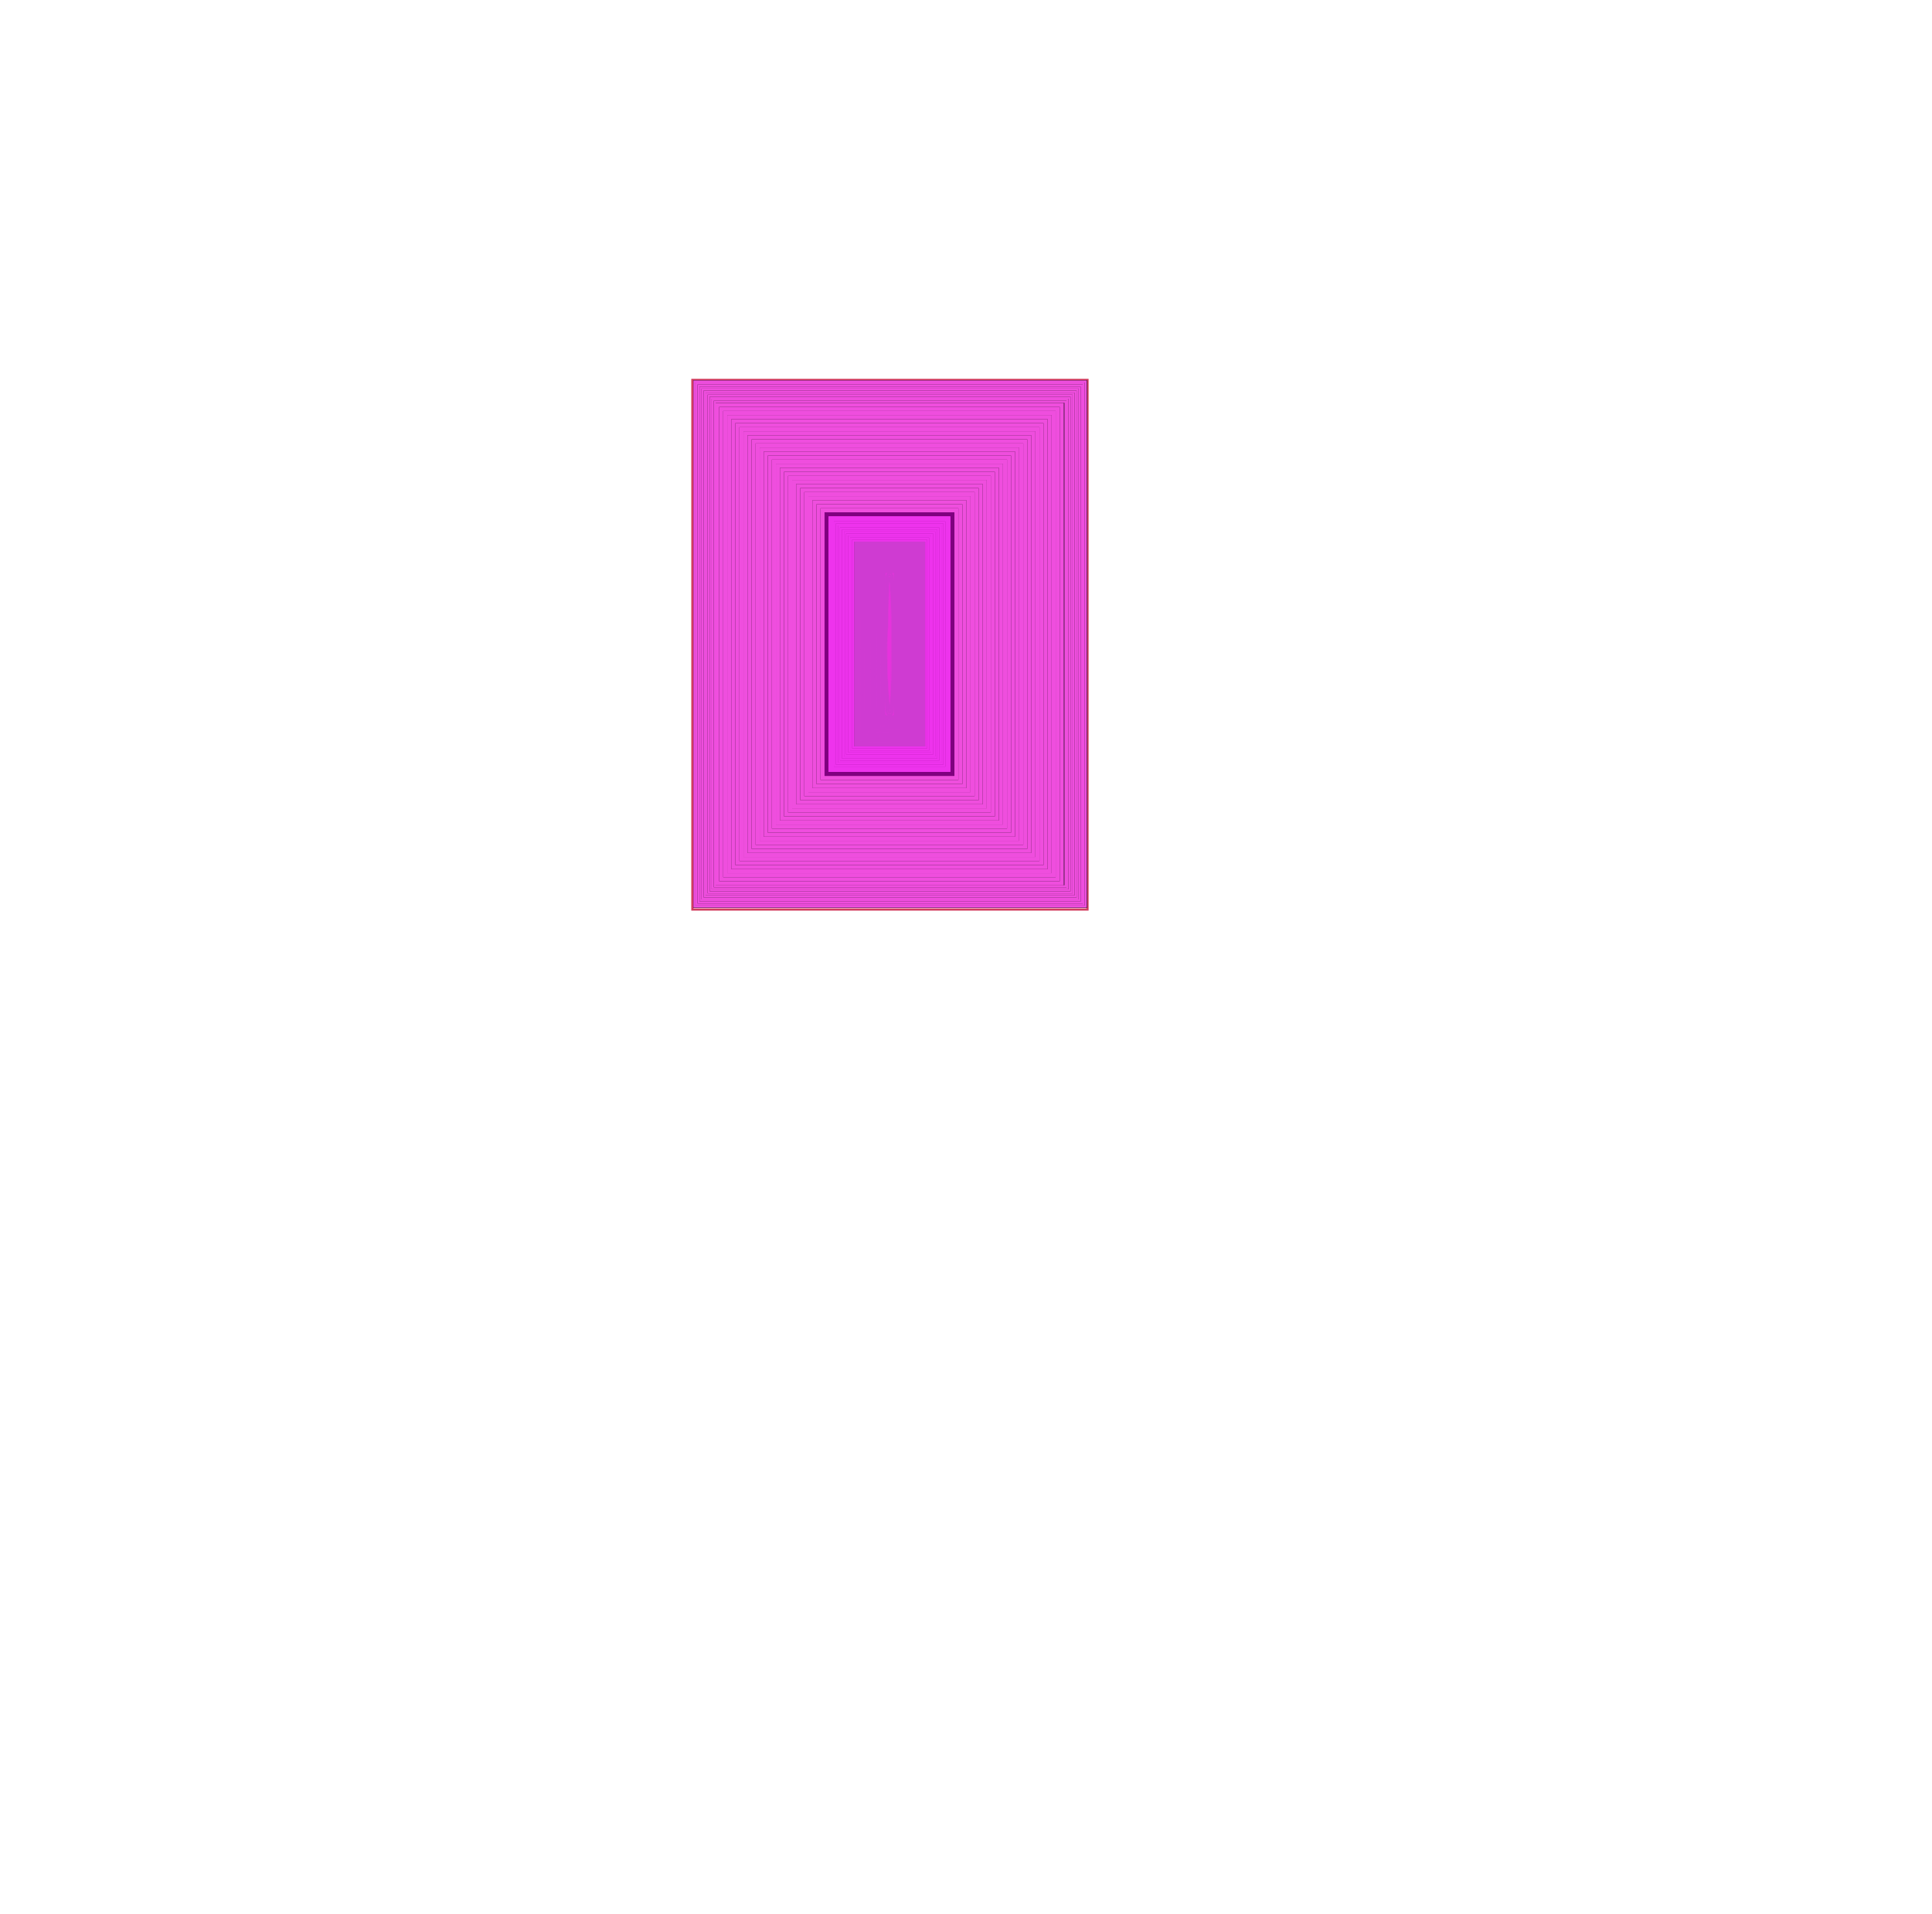 <?xml version="1.0" encoding="UTF-8" standalone="no"?>
<!-- Created with Inkscape (http://www.inkscape.org/) -->

<svg
   xmlns:dc="http://purl.org/dc/elements/1.1/"
   xmlns:cc="http://creativecommons.org/ns#"
   xmlns:rdf="http://www.w3.org/1999/02/22-rdf-syntax-ns#"
   xmlns:svg="http://www.w3.org/2000/svg"
   xmlns="http://www.w3.org/2000/svg"
   xmlns:sodipodi="http://sodipodi.sourceforge.net/DTD/sodipodi-0.dtd"
   xmlns:inkscape="http://www.inkscape.org/namespaces/inkscape"
   id="svg18115"
   version="1.1"
   inkscape:version="0.91 r13725"
   width="900"
   height="891.562"
   viewBox="0 0 900 891.562"
   sodipodi:docname="livingroom.svg">
  
  <g
     inkscape:groupmode="layer"
     id="layer8"
     inkscape:label="pavimento"
     style="display:inline">
    <rect
       style="opacity:1;fill:none;fill-opacity:1;stroke:#d23b5e;stroke-width:1.035;stroke-linecap:butt;stroke-miterlimit:4;stroke-dasharray:none;stroke-opacity:1"
       id="rect17502"
       width="184.046"
       height="246.72"
       x="322.543"
       y="177.011"
       ry="0" />
    <path
       style="opacity:1;fill:#271022;fill-opacity:1;stroke:#331730;stroke-width:1;stroke-miterlimit:4;stroke-dasharray:none;stroke-opacity:1"
       d="m 323.497,300.045 0,-122.307 91.14,0 91.14,0 0,122.307 0,122.307 -91.14,0 -91.14,0 0,-122.307 z"
       id="path4848"
       inkscape:connector-curvature="0" />
    <path
       style="opacity:1;fill:#271022;fill-opacity:1;stroke:#331730;stroke-width:0.944;stroke-miterlimit:4;stroke-dasharray:none;stroke-opacity:1"
       d="m 323.497,300.045 0,-122.307 91.14,0 91.14,0 0,122.307 0,122.307 -91.14,0 -91.14,0 0,-122.307 z"
       id="path4850"
       inkscape:connector-curvature="0" />
    <path
       style="opacity:1;fill:#271022;fill-opacity:1;stroke:#331730;stroke-width:0.944;stroke-miterlimit:4;stroke-dasharray:none;stroke-opacity:1"
       d="m 323.497,300.045 0,-122.307 91.14,0 91.14,0 0,122.307 0,122.307 -91.14,0 -91.14,0 0,-122.307 z"
       id="path4852"
       inkscape:connector-curvature="0" />
    <path
       style="opacity:1;fill:#271022;fill-opacity:1;stroke:#331730;stroke-width:0.944;stroke-miterlimit:4;stroke-dasharray:none;stroke-opacity:1"
       d="m 323.497,300.045 0,-122.307 91.14,0 91.14,0 0,122.307 0,122.307 -91.14,0 -91.14,0 0,-122.307 z"
       id="path4854"
       inkscape:connector-curvature="0" />
    <path
       style="opacity:1;fill:#271022;fill-opacity:1;stroke:#331730;stroke-width:0.944;stroke-miterlimit:4;stroke-dasharray:none;stroke-opacity:1"
       d="m 323.497,300.045 0,-122.307 91.14,0 91.14,0 0,122.307 0,122.307 -91.14,0 -91.14,0 0,-122.307 z"
       id="path4856"
       inkscape:connector-curvature="0" />
    <path
       style="opacity:1;fill:#271022;fill-opacity:1;stroke:#331730;stroke-width:0.944;stroke-miterlimit:4;stroke-dasharray:none;stroke-opacity:1"
       d="m 323.497,300.045 0,-122.307 91.14,0 91.14,0 0,122.307 0,122.307 -91.14,0 -91.14,0 0,-122.307 z"
       id="path4858"
       inkscape:connector-curvature="0" />
    <path
       style="opacity:1;fill:#271022;fill-opacity:1;stroke:#331730;stroke-width:0.944;stroke-miterlimit:4;stroke-dasharray:none;stroke-opacity:1"
       d="m 323.497,300.045 0,-122.307 91.14,0 91.14,0 0,122.307 0,122.307 -91.14,0 -91.14,0 0,-122.307 z"
       id="path4860"
       inkscape:connector-curvature="0" />
    <path
       style="opacity:1;fill:#271022;fill-opacity:1;stroke:#331730;stroke-width:0.944;stroke-miterlimit:4;stroke-dasharray:none;stroke-opacity:1"
       d="m 323.497,300.045 0,-122.307 91.14,0 91.14,0 0,122.307 0,122.307 -91.14,0 -91.14,0 0,-122.307 z"
       id="path4862"
       inkscape:connector-curvature="0" />
    <path
       style="opacity:1;fill:#271022;fill-opacity:1;stroke:#331730;stroke-width:0.944;stroke-miterlimit:4;stroke-dasharray:none;stroke-opacity:1"
       d="m 323.497,300.045 0,-122.307 91.14,0 91.14,0 0,122.307 0,122.307 -91.14,0 -91.14,0 0,-122.307 z"
       id="path4864"
       inkscape:connector-curvature="0" />
    <path
       style="opacity:1;fill:#271022;fill-opacity:1;stroke:#331730;stroke-width:0.944;stroke-miterlimit:4;stroke-dasharray:none;stroke-opacity:1"
       d="m 323.497,300.045 0,-122.307 91.14,0 91.14,0 0,122.307 0,122.307 -91.14,0 -91.14,0 0,-122.307 z"
       id="path4866"
       inkscape:connector-curvature="0" />
    <path
       style="opacity:1;fill:#271022;fill-opacity:1;stroke:#331730;stroke-width:0.944;stroke-miterlimit:4;stroke-dasharray:none;stroke-opacity:1"
       d="m 323.497,300.045 0,-122.307 91.14,0 91.14,0 0,122.307 0,122.307 -91.14,0 -91.14,0 0,-122.307 z"
       id="path4868"
       inkscape:connector-curvature="0" />
    <path
       style="opacity:1;fill:#271022;fill-opacity:1;stroke:#331730;stroke-width:0.944;stroke-miterlimit:4;stroke-dasharray:none;stroke-opacity:1"
       d="m 323.497,300.045 0,-122.307 91.14,0 91.14,0 0,122.307 0,122.307 -91.14,0 -91.14,0 0,-122.307 z"
       id="path4870"
       inkscape:connector-curvature="0" />
    <path
       style="opacity:1;fill:#271022;fill-opacity:1;stroke:#331730;stroke-width:0.944;stroke-miterlimit:4;stroke-dasharray:none;stroke-opacity:1"
       d="m 323.497,300.045 0,-122.307 91.14,0 91.14,0 0,122.307 0,122.307 -91.14,0 -91.14,0 0,-122.307 z"
       id="path4872"
       inkscape:connector-curvature="0" />
    <path
       style="opacity:1;fill:#271022;fill-opacity:1;stroke:#ef4ede;stroke-width:0.944;stroke-miterlimit:4;stroke-dasharray:none;stroke-opacity:1"
       d="m 323.497,300.045 0,-122.307 91.14,0 91.14,0 0,122.307 0,122.307 -91.14,0 -91.14,0 0,-122.307 z"
       id="path4874"
       inkscape:connector-curvature="0" />
    <path
       style="opacity:1;fill:#271022;fill-opacity:1;stroke:#ef4ede;stroke-width:0.944;stroke-miterlimit:4;stroke-dasharray:none;stroke-opacity:1"
       d="m 324.441,300.045 0,-121.362 90.195,0 90.195,0 0,121.362 0,121.362 -90.195,0 -90.195,0 0,-121.362 z"
       id="path4876"
       inkscape:connector-curvature="0" />
    <path
       style="opacity:1;fill:#271022;fill-opacity:1;stroke:#ef4ede;stroke-width:0.944;stroke-miterlimit:4;stroke-dasharray:none;stroke-opacity:1"
       d="m 325.385,300.045 0,-120.418 89.251,0 89.251,0 0,120.418 0,120.418 -89.251,0 -89.251,0 0,-120.418 z"
       id="path4878"
       inkscape:connector-curvature="0" />
    <path
       style="opacity:1;fill:#271022;fill-opacity:1;stroke:#ef4ede;stroke-width:0.944;stroke-miterlimit:4;stroke-dasharray:none;stroke-opacity:1"
       d="m 326.33,300.045 0,-119.473 88.306,0 88.306,0 0,119.473 0,119.473 -88.306,0 -88.306,0 0,-119.473 z"
       id="path4880"
       inkscape:connector-curvature="0" />
    <path
       style="opacity:1;fill:#271022;fill-opacity:1;stroke:#ef4ede;stroke-width:0.944;stroke-miterlimit:4;stroke-dasharray:none;stroke-opacity:1"
       d="m 327.274,300.045 0,-118.529 87.362,0 87.362,0 0,118.529 0,118.529 -87.362,0 -87.362,0 0,-118.529 z"
       id="path4882"
       inkscape:connector-curvature="0" />
    <path
       style="opacity:1;fill:#271022;fill-opacity:1;stroke:#ef4ede;stroke-width:0.944;stroke-miterlimit:4;stroke-dasharray:none;stroke-opacity:1"
       d="m 328.219,300.045 0,-117.584 86.417,0 86.417,0 0,117.584 0,117.584 -86.417,0 -86.417,0 0,-117.584 z"
       id="path4884"
       inkscape:connector-curvature="0" />
    <path
       style="opacity:1;fill:#271022;fill-opacity:1;stroke:#ef4ede;stroke-width:0.944;stroke-miterlimit:4;stroke-dasharray:none;stroke-opacity:1"
       d="m 329.163,300.045 0,-116.64 85.473,0 85.473,0 0,116.64 0,116.64 -85.473,0 -85.473,0 0,-116.64 z"
       id="path4886"
       inkscape:connector-curvature="0" />
    <path
       style="opacity:1;fill:#271022;fill-opacity:1;stroke:#ef4ede;stroke-width:0.944;stroke-miterlimit:4;stroke-dasharray:none;stroke-opacity:1"
       d="m 330.108,300.045 0,-115.695 84.528,0 84.528,0 0,115.695 0,115.695 -84.528,0 -84.528,0 0,-115.695 z"
       id="path4888"
       inkscape:connector-curvature="0" />
    <path
       style="opacity:1;fill:#271022;fill-opacity:1;stroke:#ef4ede;stroke-width:0.944;stroke-miterlimit:4;stroke-dasharray:none;stroke-opacity:1"
       d="m 331.052,300.045 0,-114.751 83.584,0 83.584,0 0,114.751 0,114.751 -83.584,0 -83.584,0 0,-114.751 z"
       id="path4890"
       inkscape:connector-curvature="0" />
    <path
       style="opacity:1;fill:#271022;fill-opacity:1;stroke:#ef4ede;stroke-width:0.944;stroke-miterlimit:4;stroke-dasharray:none;stroke-opacity:1"
       d="m 331.997,300.045 0,-113.806 82.64,0 82.64,0 0,113.806 0,113.806 -82.64,0 -82.64,0 0,-113.806 z"
       id="path4892"
       inkscape:connector-curvature="0" />
    <path
       style="opacity:1;fill:#271022;fill-opacity:1;stroke:#ef4ede;stroke-width:0.944;stroke-miterlimit:4;stroke-dasharray:none;stroke-opacity:1"
       d="m 332.941,300.045 0,-112.862 81.695,0 81.695,0 0,112.862 0,112.862 -81.695,0 -81.695,0 0,-112.862 z"
       id="path4894"
       inkscape:connector-curvature="0" />
    <path
       style="opacity:1;fill:#271022;fill-opacity:1;stroke:#ef4ede;stroke-width:1.889;stroke-miterlimit:4;stroke-dasharray:none;stroke-opacity:1"
       d="m 334.059,300.088 0,-111.445 80.278,0 80.278,0 0,111.445 0,111.445 -80.278,0 -80.278,0 0,-111.445 z"
       id="path4896"
       inkscape:connector-curvature="0" />
    <path
       style="opacity:1;fill:#271022;fill-opacity:1;stroke:#ef4ede;stroke-width:1.889;stroke-miterlimit:4;stroke-dasharray:none;stroke-opacity:1"
       d="m 335.948,300.088 0,-109.556 78.389,0 78.389,0 0,109.556 0,109.556 -78.389,0 -78.389,0 0,-109.556 z"
       id="path4898"
       inkscape:connector-curvature="0" />
    <path
       style="opacity:1;fill:#271022;fill-opacity:1;stroke:#ef4ede;stroke-width:1.889;stroke-miterlimit:4;stroke-dasharray:none;stroke-opacity:1"
       d="m 337.837,300.088 0,-107.668 76.501,0 76.501,0 0,107.668 0,107.668 -76.501,0 -76.501,0 0,-107.668 z"
       id="path4900"
       inkscape:connector-curvature="0" />
    <path
       style="opacity:1;fill:#271022;fill-opacity:1;stroke:#ef4ede;stroke-width:1.889;stroke-miterlimit:4;stroke-dasharray:none;stroke-opacity:1"
       d="m 339.725,300.088 0,-105.779 74.612,0 74.612,0 0,105.779 0,105.779 -74.612,0 -74.612,0 0,-105.779 z"
       id="path4902"
       inkscape:connector-curvature="0" />
    <path
       style="opacity:1;fill:#271022;fill-opacity:1;stroke:#ef4ede;stroke-width:1.889;stroke-miterlimit:4;stroke-dasharray:none;stroke-opacity:1"
       d="m 341.614,300.088 0,-103.89 72.723,0 72.723,0 0,103.89 0,103.89 -72.723,0 -72.723,0 0,-103.89 z"
       id="path4904"
       inkscape:connector-curvature="0" />
    <path
       style="opacity:1;fill:#271022;fill-opacity:1;stroke:#ef4ede;stroke-width:1.889;stroke-miterlimit:4;stroke-dasharray:none;stroke-opacity:1"
       d="m 343.503,300.088 0,-102.001 70.834,0 70.834,0 0,102.001 0,102.001 -70.834,0 -70.834,0 0,-102.001 z"
       id="path4906"
       inkscape:connector-curvature="0" />
    <path
       style="opacity:1;fill:#271022;fill-opacity:1;stroke:#ef4ede;stroke-width:1.889;stroke-miterlimit:4;stroke-dasharray:none;stroke-opacity:1"
       d="m 345.392,300.088 0,-100.112 68.945,0 68.945,0 0,100.112 0,100.112 -68.945,0 -68.945,0 0,-100.112 z"
       id="path4908"
       inkscape:connector-curvature="0" />
    <path
       style="opacity:1;fill:#271022;fill-opacity:1;stroke:#ef4ede;stroke-width:1.889;stroke-miterlimit:4;stroke-dasharray:none;stroke-opacity:1"
       d="m 347.281,300.088 0,-98.223 67.056,0 67.056,0 0,98.223 0,98.223 -67.056,0 -67.056,0 0,-98.223 z"
       id="path4910"
       inkscape:connector-curvature="0" />
    <path
       style="opacity:1;fill:#271022;fill-opacity:1;stroke:#ef4ede;stroke-width:1.889;stroke-miterlimit:4;stroke-dasharray:none;stroke-opacity:1"
       d="m 349.17,300.088 0,-96.334 65.167,0 65.167,0 0,96.334 0,96.334 -65.167,0 -65.167,0 0,-96.334 z"
       id="path4912"
       inkscape:connector-curvature="0" />
    <path
       style="opacity:1;fill:#271022;fill-opacity:1;stroke:#ef4ede;stroke-width:1.889;stroke-miterlimit:4;stroke-dasharray:none;stroke-opacity:1"
       d="m 351.059,300.088 0,-94.445 63.278,0 63.278,0 0,94.445 0,94.445 -63.278,0 -63.278,0 0,-94.445 z"
       id="path4914"
       inkscape:connector-curvature="0" />
    <path
       style="opacity:1;fill:#271022;fill-opacity:1;stroke:#ef4ede;stroke-width:1.889;stroke-miterlimit:4;stroke-dasharray:none;stroke-opacity:1"
       d="m 352.948,300.088 0,-92.556 61.389,0 61.389,0 0,92.556 0,92.556 -61.389,0 -61.389,0 0,-92.556 z"
       id="path4916"
       inkscape:connector-curvature="0" />
    <path
       style="opacity:1;fill:#271022;fill-opacity:1;stroke:#ef4ede;stroke-width:1.889;stroke-miterlimit:4;stroke-dasharray:none;stroke-opacity:1"
       d="m 354.837,300.088 0,-90.667 59.5,0 59.5,0 0,90.667 0,90.667 -59.5,0 -59.5,0 0,-90.667 z"
       id="path4918"
       inkscape:connector-curvature="0" />
    <path
       style="opacity:1;fill:#271022;fill-opacity:1;stroke:#ef4ede;stroke-width:1.889;stroke-miterlimit:4;stroke-dasharray:none;stroke-opacity:1"
       d="m 356.726,300.088 0,-88.778 57.612,0 57.612,0 0,88.778 0,88.778 -57.612,0 -57.612,0 0,-88.778 z"
       id="path4920"
       inkscape:connector-curvature="0" />
    <path
       style="opacity:1;fill:#271022;fill-opacity:1;stroke:#ef4ede;stroke-width:1.889;stroke-miterlimit:4;stroke-dasharray:none;stroke-opacity:1"
       d="m 358.614,300.088 0,-86.89 55.723,0 55.723,0 0,86.89 0,86.89 -55.723,0 -55.723,0 0,-86.89 z"
       id="path4922"
       inkscape:connector-curvature="0" />
    <path
       style="opacity:1;fill:#271022;fill-opacity:1;stroke:#ef4ede;stroke-width:1.889;stroke-miterlimit:4;stroke-dasharray:none;stroke-opacity:1"
       d="m 360.503,300.088 0,-85.001 53.834,0 53.834,0 0,85.001 0,85.001 -53.834,0 -53.834,0 0,-85.001 z"
       id="path4924"
       inkscape:connector-curvature="0" />
    <path
       style="opacity:1;fill:#271022;fill-opacity:1;stroke:#ef4ede;stroke-width:1.889;stroke-miterlimit:4;stroke-dasharray:none;stroke-opacity:1"
       d="m 362.392,300.088 0,-83.112 51.945,0 51.945,0 0,83.112 0,83.112 -51.945,0 -51.945,0 0,-83.112 z"
       id="path4926"
       inkscape:connector-curvature="0" />
    <path
       style="opacity:1;fill:#271022;fill-opacity:1;stroke:#ef4ede;stroke-width:1.889;stroke-miterlimit:4;stroke-dasharray:none;stroke-opacity:1"
       d="m 364.281,300.088 0,-81.223 50.056,0 50.056,0 0,81.223 0,81.223 -50.056,0 -50.056,0 0,-81.223 z"
       id="path4928"
       inkscape:connector-curvature="0" />
    <path
       style="opacity:1;fill:#271022;fill-opacity:1;stroke:#ef4ede;stroke-width:1.889;stroke-miterlimit:4;stroke-dasharray:none;stroke-opacity:1"
       d="m 366.17,300.088 0,-79.334 48.167,0 48.167,0 0,79.334 0,79.334 -48.167,0 -48.167,0 0,-79.334 z"
       id="path4930"
       inkscape:connector-curvature="0" />
    <path
       style="opacity:1;fill:#271022;fill-opacity:1;stroke:#ef4ede;stroke-width:1.889;stroke-miterlimit:4;stroke-dasharray:none;stroke-opacity:1"
       d="m 368.059,300.088 0,-77.445 46.278,0 46.278,0 0,77.445 0,77.445 -46.278,0 -46.278,0 0,-77.445 z"
       id="path4932"
       inkscape:connector-curvature="0" />
    <path
       style="opacity:1;fill:#271022;fill-opacity:1;stroke:#ef4ede;stroke-width:1.889;stroke-miterlimit:4;stroke-dasharray:none;stroke-opacity:1"
       d="m 369.948,300.088 0,-75.556 44.389,0 44.389,0 0,75.556 0,75.556 -44.389,0 -44.389,0 0,-75.556 z"
       id="path4934"
       inkscape:connector-curvature="0" />
    <path
       style="opacity:1;fill:#271022;fill-opacity:1;stroke:#ef4ede;stroke-width:1.889;stroke-miterlimit:4;stroke-dasharray:none;stroke-opacity:1"
       d="m 371.837,300.088 0,-73.667 42.5,0 42.5,0 0,73.667 0,73.667 -42.5,0 -42.5,0 0,-73.667 z"
       id="path4936"
       inkscape:connector-curvature="0" />
    <path
       style="opacity:1;fill:#271022;fill-opacity:1;stroke:#ef4ede;stroke-width:1.889;stroke-miterlimit:4;stroke-dasharray:none;stroke-opacity:1"
       d="m 373.726,300.088 0,-71.778 40.611,0 40.611,0 0,71.778 0,71.778 -40.611,0 -40.611,0 0,-71.778 z"
       id="path4938"
       inkscape:connector-curvature="0" />
    <path
       style="opacity:1;fill:#271022;fill-opacity:1;stroke:#ef4ede;stroke-width:1.889;stroke-miterlimit:4;stroke-dasharray:none;stroke-opacity:1"
       d="m 375.615,300.088 0,-69.889 38.723,0 38.723,0 0,69.889 0,69.889 -38.723,0 -38.723,0 0,-69.889 z"
       id="path4940"
       inkscape:connector-curvature="0" />
    <path
       style="opacity:1;fill:#271022;fill-opacity:1;stroke:#ef4ede;stroke-width:1.889;stroke-miterlimit:4;stroke-dasharray:none;stroke-opacity:1"
       d="m 377.503,300.088 0,-68.001 36.834,0 36.834,0 0,68.001 0,68.001 -36.834,0 -36.834,0 0,-68.001 z"
       id="path4942"
       inkscape:connector-curvature="0" />
    <path
       style="opacity:1;fill:#271022;fill-opacity:1;stroke:#ef4ede;stroke-width:1.889;stroke-miterlimit:4;stroke-dasharray:none;stroke-opacity:1"
       d="m 379.392,300.088 0,-66.112 34.945,0 34.945,0 0,66.112 0,66.112 -34.945,0 -34.945,0 0,-66.112 z"
       id="path4944"
       inkscape:connector-curvature="0" />
    <path
       style="opacity:1;fill:#271022;fill-opacity:1;stroke:#ef4ede;stroke-width:1.889;stroke-miterlimit:4;stroke-dasharray:none;stroke-opacity:1"
       d="m 381.281,300.088 0,-64.223 33.056,0 33.056,0 0,64.223 0,64.223 -33.056,0 -33.056,0 0,-64.223 z"
       id="path4946"
       inkscape:connector-curvature="0" />
    <path
       style="opacity:1;fill:#271022;fill-opacity:1;stroke:#ef4ede;stroke-width:1.889;stroke-miterlimit:4;stroke-dasharray:none;stroke-opacity:1"
       d="m 383.17,300.088 0,-62.334 31.167,0 31.167,0 0,62.334 0,62.334 -31.167,0 -31.167,0 0,-62.334 z"
       id="path4948"
       inkscape:connector-curvature="0" />
    <path
       style="opacity:1;fill:#271022;fill-opacity:1;stroke:#800080;stroke-width:1.889;stroke-miterlimit:4;stroke-dasharray:none;stroke-opacity:1"
       d="m 385.059,300.088 0,-60.445 29.278,0 29.278,0 0,60.445 0,60.445 -29.278,0 -29.278,0 0,-60.445 z"
       id="path4950"
       inkscape:connector-curvature="0" />
    <path
       style="opacity:1;fill:#e91fe4;fill-opacity:1;stroke:#ee33ed;stroke-width:1;stroke-miterlimit:4;stroke-dasharray:none;stroke-opacity:1"
       d="m 386.948,300.088 0,-58.556 27.389,0 27.389,0 0,58.556 0,58.556 -27.389,0 -27.389,0 0,-58.556 z"
       id="path4198"
       inkscape:connector-curvature="0" />
    <path
       style="opacity:1;fill:#e91fe4;fill-opacity:1;stroke:#ee33ed;stroke-width:1.889;stroke-miterlimit:4;stroke-dasharray:none;stroke-opacity:1"
       d="m 386.948,300.088 0,-58.556 27.389,0 27.389,0 0,58.556 0,58.556 -27.389,0 -27.389,0 0,-58.556 z"
       id="path4200"
       inkscape:connector-curvature="0" />
    <path
       style="opacity:1;fill:#e91fe4;fill-opacity:1;stroke:#ee33ed;stroke-width:1.889;stroke-miterlimit:4;stroke-dasharray:none;stroke-opacity:1"
       d="m 386.948,300.088 0,-58.556 27.389,0 27.389,0 0,58.556 0,58.556 -27.389,0 -27.389,0 0,-58.556 z"
       id="path4202"
       inkscape:connector-curvature="0" />
    <path
       style="opacity:1;fill:#e91fe4;fill-opacity:1;stroke:#ee33ed;stroke-width:1.889;stroke-miterlimit:4;stroke-dasharray:none;stroke-opacity:1"
       d="m 386.948,300.088 0,-58.556 27.389,0 27.389,0 0,58.556 0,58.556 -27.389,0 -27.389,0 0,-58.556 z"
       id="path4204"
       inkscape:connector-curvature="0" />
    <path
       style="opacity:1;fill:#e91fe4;fill-opacity:1;stroke:#ee33ed;stroke-width:0.944;stroke-miterlimit:4;stroke-dasharray:none;stroke-opacity:1"
       d="m 387.981,300.047 0,-57.612 26.445,0 26.445,0 0,57.612 0,57.612 -26.445,0 -26.445,0 0,-57.612 z"
       id="path4206"
       inkscape:connector-curvature="0" />
    <path
       style="opacity:1;fill:#e91fe4;fill-opacity:1;stroke:#ee33ed;stroke-width:0.944;stroke-miterlimit:4;stroke-dasharray:none;stroke-opacity:1"
       d="m 387.981,300.047 0,-57.612 26.445,0 26.445,0 0,57.612 0,57.612 -26.445,0 -26.445,0 0,-57.612 z"
       id="path4208"
       inkscape:connector-curvature="0" />
    <path
       style="opacity:1;fill:#e91fe4;fill-opacity:1;stroke:#ee33ed;stroke-width:0.944;stroke-miterlimit:4;stroke-dasharray:none;stroke-opacity:1"
       d="m 387.981,300.047 0,-57.612 26.445,0 26.445,0 0,57.612 0,57.612 -26.445,0 -26.445,0 0,-57.612 z"
       id="path4210"
       inkscape:connector-curvature="0" />
    <path
       style="opacity:1;fill:#e91fe4;fill-opacity:1;stroke:#ee33ed;stroke-width:0.944;stroke-miterlimit:4;stroke-dasharray:none;stroke-opacity:1"
       d="m 387.981,300.047 0,-57.612 26.445,0 26.445,0 0,57.612 0,57.612 -26.445,0 -26.445,0 0,-57.612 z"
       id="path4212"
       inkscape:connector-curvature="0" />
    <path
       style="opacity:1;fill:#e91fe4;fill-opacity:1;stroke:#ee33ed;stroke-width:0.944;stroke-miterlimit:4;stroke-dasharray:none;stroke-opacity:1"
       d="m 387.981,300.047 0,-57.612 26.445,0 26.445,0 0,57.612 0,57.612 -26.445,0 -26.445,0 0,-57.612 z"
       id="path4214"
       inkscape:connector-curvature="0" />
    <path
       style="opacity:1;fill:#ac14a8;fill-opacity:1;stroke:#ee33ed;stroke-width:0.944;stroke-miterlimit:4;stroke-dasharray:none;stroke-opacity:1"
       d="m 387.981,300.047 0,-57.612 26.445,0 26.445,0 0,57.612 0,57.612 -26.445,0 -26.445,0 0,-57.612 z"
       id="path4216"
       inkscape:connector-curvature="0" />
    <path
       style="opacity:1;fill:#ac14a8;fill-opacity:1;stroke:#ee33ed;stroke-width:0.944;stroke-miterlimit:4;stroke-dasharray:none;stroke-opacity:1"
       d="m 388.926,300.047 0,-56.667 25.5,0 25.5,0 0,56.667 0,56.667 -25.5,0 -25.5,0 0,-56.667 z"
       id="path4218"
       inkscape:connector-curvature="0" />
    <path
       style="opacity:1;fill:#ac14a8;fill-opacity:1;stroke:#ee33ed;stroke-width:0.944;stroke-miterlimit:4;stroke-dasharray:none;stroke-opacity:1"
       d="m 389.87,300.047 0,-55.723 24.556,0 24.556,0 0,55.723 0,55.723 -24.556,0 -24.556,0 0,-55.723 z"
       id="path4220"
       inkscape:connector-curvature="0" />
    <path
       style="opacity:1;fill:#ac14a8;fill-opacity:1;stroke:#ee33ed;stroke-width:0.944;stroke-miterlimit:4;stroke-dasharray:none;stroke-opacity:1"
       d="m 390.815,300.047 0,-54.778 23.611,0 23.611,0 0,54.778 0,54.778 -23.611,0 -23.611,0 0,-54.778 z"
       id="path4222"
       inkscape:connector-curvature="0" />
    <path
       style="opacity:1;fill:#ac14a8;fill-opacity:1;stroke:#ee33ed;stroke-width:0.944;stroke-miterlimit:4;stroke-dasharray:none;stroke-opacity:1"
       d="m 391.759,300.047 0,-53.834 22.667,0 22.667,0 0,53.834 0,53.834 -22.667,0 -22.667,0 0,-53.834 z"
       id="path4224"
       inkscape:connector-curvature="0" />
    <path
       style="opacity:1;fill:#ac14a8;fill-opacity:1;stroke:#ee33ed;stroke-width:0.944;stroke-miterlimit:4;stroke-dasharray:none;stroke-opacity:1"
       d="m 392.704,300.047 0,-52.889 21.722,0 21.722,0 0,52.889 0,52.889 -21.722,0 -21.722,0 0,-52.889 z"
       id="path4226"
       inkscape:connector-curvature="0" />
    <path
       style="opacity:1;fill:#ac14a8;fill-opacity:1;stroke:#ee33ed;stroke-width:0.944;stroke-miterlimit:4;stroke-dasharray:none;stroke-opacity:1"
       d="m 393.648,300.047 0,-51.945 20.778,0 20.778,0 0,51.945 0,51.945 -20.778,0 -20.778,0 0,-51.945 z"
       id="path4228"
       inkscape:connector-curvature="0" />
    <path
       style="opacity:1;fill:#ac14a8;fill-opacity:1;stroke:#ee33ed;stroke-width:0.944;stroke-miterlimit:4;stroke-dasharray:none;stroke-opacity:1"
       d="m 394.593,300.047 0,-51 19.833,0 19.833,0 0,51 0,51 -19.833,0 -19.833,0 0,-51 z"
       id="path4230"
       inkscape:connector-curvature="0" />
    <path
       style="opacity:1;fill:#ac14a8;fill-opacity:1;stroke:#ee33ed;stroke-width:0.944;stroke-miterlimit:4;stroke-dasharray:none;stroke-opacity:1"
       d="m 395.537,300.047 0,-50.056 18.889,0 18.889,0 0,50.056 0,50.056 -18.889,0 -18.889,0 0,-50.056 z"
       id="path4232"
       inkscape:connector-curvature="0" />
    <path
       style="opacity:1;fill:#ac14a8;fill-opacity:1;stroke:#ee33ed;stroke-width:0.944;stroke-miterlimit:4;stroke-dasharray:none;stroke-opacity:1"
       d="m 396.481,300.047 0,-49.111 17.945,0 17.945,0 0,49.111 0,49.111 -17.945,0 -17.945,0 0,-49.111 z"
       id="path4234"
       inkscape:connector-curvature="0" />
    <path
       style="opacity:1;fill:#800080;fill-opacity:1;stroke:#ee33ed;stroke-width:0.944;stroke-miterlimit:4;stroke-dasharray:none;stroke-opacity:1"
       d="m 397.426,300.047 0,-48.167 17,0 17,0 0,48.167 0,48.167 -17,0 -17,0 0,-48.167 z"
       id="path4236"
       inkscape:connector-curvature="0" />
    <path
       style="opacity:1;fill:#e732dd;fill-opacity:1;stroke:#cf3bd2;stroke-width:1;stroke-miterlimit:4;stroke-dasharray:none;stroke-opacity:1"
       d="m 398.37,300.047 0,-47.223 16.056,0 16.056,0 0,47.223 0,47.223 -16.056,0 -16.056,0 0,-47.223 z"
       id="path4219"
       inkscape:connector-curvature="0" />
    <path
       style="opacity:1;fill:#e732dd;fill-opacity:1;stroke:#cf3bd2;stroke-width:0.944;stroke-miterlimit:4;stroke-dasharray:none;stroke-opacity:1"
       d="m 398.812,346.112 c -0.254,-0.662 -0.351,-21.817 -0.215,-47.01 l 0.246,-45.806 15.583,0 15.583,0 0,46.75 0,46.75 -15.368,0.26 c -11.776,0.199 -15.476,-0.022 -15.829,-0.944 z"
       id="path4221"
       inkscape:connector-curvature="0" />
    <path
       style="opacity:1;fill:#e732dd;fill-opacity:1;stroke:#cf3bd2;stroke-width:0.944;stroke-miterlimit:4;stroke-dasharray:none;stroke-opacity:1"
       d="m 399.315,300.047 0,-46.278 15.111,0 15.111,0 0,46.278 0,46.278 -15.111,0 -15.111,0 0,-46.278 z"
       id="path4223"
       inkscape:connector-curvature="0" />
    <path
       style="opacity:1;fill:#e732dd;fill-opacity:1;stroke:#cf3bd2;stroke-width:0.944;stroke-miterlimit:4;stroke-dasharray:none;stroke-opacity:1"
       d="m 399.757,345.169 c -0.254,-0.663 -0.351,-21.393 -0.216,-46.067 l 0.246,-44.861 14.639,0 14.639,0 0,45.806 0,45.806 -14.423,0.261 c -11.018,0.199 -14.532,-0.024 -14.885,-0.944 z"
       id="path4225"
       inkscape:connector-curvature="0" />
    <path
       style="opacity:1;fill:#e732dd;fill-opacity:1;stroke:#cf3bd2;stroke-width:0.944;stroke-miterlimit:4;stroke-dasharray:none;stroke-opacity:1"
       d="m 400.259,300.047 0,-45.334 14.167,0 14.167,0 0,45.334 0,45.334 -14.167,0 -14.167,0 0,-45.334 z"
       id="path4227"
       inkscape:connector-curvature="0" />
    <path
       style="opacity:1;fill:#e732dd;fill-opacity:1;stroke:#cf3bd2;stroke-width:0.944;stroke-miterlimit:4;stroke-dasharray:none;stroke-opacity:1"
       d="m 400.702,344.226 c -0.254,-0.664 -0.352,-20.969 -0.216,-45.124 l 0.246,-43.917 13.695,0 13.695,0 0,44.861 0,44.861 -13.478,0.262 c -10.261,0.2 -13.588,-0.026 -13.941,-0.944 z"
       id="path4229"
       inkscape:connector-curvature="0" />
    <path
       style="opacity:1;fill:#e732dd;fill-opacity:1;stroke:#cf3bd2;stroke-width:0.944;stroke-miterlimit:4;stroke-dasharray:none;stroke-opacity:1"
       d="m 401.204,300.047 0,-44.389 13.222,0 13.222,0 0,44.389 0,44.389 -13.222,0 -13.222,0 0,-44.389 z"
       id="path4231"
       inkscape:connector-curvature="0" />
    <path
       style="opacity:1;fill:#e732dd;fill-opacity:1;stroke:#cf3bd2;stroke-width:0.944;stroke-miterlimit:4;stroke-dasharray:none;stroke-opacity:1"
       d="m 401.647,343.283 c -0.255,-0.664 -0.352,-20.546 -0.217,-44.181 l 0.246,-42.973 12.75,0 12.75,0 0,43.917 0,43.917 -12.533,0.264 c -9.503,0.2 -12.645,-0.028 -12.996,-0.944 z"
       id="path4233"
       inkscape:connector-curvature="0" />
    <path
       style="opacity:1;fill:#e732dd;fill-opacity:1;stroke:#cf3bd2;stroke-width:0.944;stroke-miterlimit:4;stroke-dasharray:none;stroke-opacity:1"
       d="m 402.148,300.047 0,-43.445 12.278,0 12.278,0 0,43.445 0,43.445 -12.278,0 -12.278,0 0,-43.445 z"
       id="path4235"
       inkscape:connector-curvature="0" />
    <path
       style="opacity:1;fill:#e732dd;fill-opacity:1;stroke:#cf3bd2;stroke-width:0.944;stroke-miterlimit:4;stroke-dasharray:none;stroke-opacity:1"
       d="m 402.592,342.34 c -0.255,-0.665 -0.353,-20.122 -0.218,-43.238 l 0.246,-42.028 11.806,0 11.806,0 0,42.973 0,42.973 -11.588,0.265 c -8.745,0.2 -11.702,-0.031 -12.052,-0.944 z"
       id="path4237"
       inkscape:connector-curvature="0" />
    <path
       style="opacity:1;fill:#e732dd;fill-opacity:1;stroke:#cf3bd2;stroke-width:0.944;stroke-miterlimit:4;stroke-dasharray:none;stroke-opacity:1"
       d="m 403.093,300.047 0,-42.5 11.333,0 11.333,0 0,42.5 0,42.5 -11.333,0 -11.333,0 0,-42.5 z"
       id="path4239"
       inkscape:connector-curvature="0" />
    <path
       style="opacity:1;fill:#e732dd;fill-opacity:1;stroke:#cf3bd2;stroke-width:0.944;stroke-miterlimit:4;stroke-dasharray:none;stroke-opacity:1"
       d="m 403.537,341.398 c -0.256,-0.666 -0.354,-19.699 -0.218,-42.295 l 0.246,-41.084 10.861,0 10.861,0 0,42.028 0,42.028 -10.643,0.267 c -7.987,0.201 -10.759,-0.035 -11.108,-0.944 z"
       id="path4241"
       inkscape:connector-curvature="0" />
    <path
       style="opacity:1;fill:#e732dd;fill-opacity:1;stroke:#cf3bd2;stroke-width:0.944;stroke-miterlimit:4;stroke-dasharray:none;stroke-opacity:1"
       d="m 404.037,300.047 0,-41.556 10.389,0 10.389,0 0,41.556 0,41.556 -10.389,0 -10.389,0 0,-41.556 z"
       id="path4243"
       inkscape:connector-curvature="0" />
    <path
       style="opacity:1;fill:#e732dd;fill-opacity:1;stroke:#cf3bd2;stroke-width:0.944;stroke-miterlimit:4;stroke-dasharray:none;stroke-opacity:1"
       d="m 404.482,340.455 c -0.256,-0.668 -0.355,-19.276 -0.219,-41.353 l 0.247,-40.139 9.917,0 9.917,0 0,41.084 0,41.084 -9.698,0.269 c -7.229,0.201 -9.816,-0.04 -10.163,-0.944 z"
       id="path4245"
       inkscape:connector-curvature="0" />
    <path
       style="opacity:1;fill:#e732dd;fill-opacity:1;stroke:#cf3bd2;stroke-width:0.944;stroke-miterlimit:4;stroke-dasharray:none;stroke-opacity:1"
       d="m 404.982,300.047 0,-40.611 9.445,0 9.445,0 0,40.611 0,40.611 -9.445,0 -9.445,0 0,-40.611 z"
       id="path4247"
       inkscape:connector-curvature="0" />
    <path
       style="opacity:1;fill:#e732dd;fill-opacity:1;stroke:#cf3bd2;stroke-width:0.944;stroke-miterlimit:4;stroke-dasharray:none;stroke-opacity:1"
       d="m 405.427,339.513 c -0.257,-0.669 -0.356,-18.854 -0.22,-40.411 l 0.247,-39.194 8.972,0 8.972,0 0,40.139 0,40.139 -8.752,0.272 c -6.472,0.201 -8.874,-0.045 -9.219,-0.945 z"
       id="path4249"
       inkscape:connector-curvature="0" />
    <path
       style="opacity:1;fill:#e732dd;fill-opacity:1;stroke:#cf3bd2;stroke-width:0.944;stroke-miterlimit:4;stroke-dasharray:none;stroke-opacity:1"
       d="m 405.926,300.047 0,-39.667 8.5,0 8.5,0 0,39.667 0,39.667 -8.5,0 -8.5,0 0,-39.667 z"
       id="path4251"
       inkscape:connector-curvature="0" />
    <path
       style="opacity:1;fill:#e732dd;fill-opacity:1;stroke:#cf3bd2;stroke-width:0.944;stroke-miterlimit:4;stroke-dasharray:none;stroke-opacity:1"
       d="m 406.372,338.57 c -0.258,-0.671 -0.357,-18.432 -0.221,-39.469 l 0.247,-38.249 8.028,0 8.028,0 0,39.195 0,39.195 -7.807,0.275 c -5.714,0.201 -7.932,-0.052 -8.275,-0.946 z"
       id="path4253"
       inkscape:connector-curvature="0" />
    <path
       style="opacity:1;fill:#e732dd;fill-opacity:1;stroke:#cf3bd2;stroke-width:0.944;stroke-miterlimit:4;stroke-dasharray:none;stroke-opacity:1"
       d="m 406.87,300.047 0,-38.723 7.556,0 7.556,0 0,38.723 0,38.723 -7.556,0 -7.556,0 0,-38.723 z"
       id="path4255"
       inkscape:connector-curvature="0" />
    <path
       style="opacity:1;fill:#e732dd;fill-opacity:1;stroke:#cf3bd2;stroke-width:0.944;stroke-miterlimit:4;stroke-dasharray:none;stroke-opacity:1"
       d="m 407.318,337.628 c -0.258,-0.673 -0.358,-18.011 -0.222,-38.528 l 0.247,-37.304 7.083,0 7.083,0 0,38.25 0,38.25 -6.861,0.278 c -4.956,0.201 -6.991,-0.062 -7.331,-0.946 z"
       id="path4257"
       inkscape:connector-curvature="0" />
    <path
       style="opacity:1;fill:#e732dd;fill-opacity:1;stroke:#cf3bd2;stroke-width:0.944;stroke-miterlimit:4;stroke-dasharray:none;stroke-opacity:1"
       d="m 407.815,300.047 0,-37.778 6.611,0 6.611,0 0,37.778 0,37.778 -6.611,0 -6.611,0 0,-37.778 z"
       id="path4259"
       inkscape:connector-curvature="0" />
    <path
       style="opacity:1;fill:#e732dd;fill-opacity:1;stroke:#cf3bd2;stroke-width:0.944;stroke-miterlimit:4;stroke-dasharray:none;stroke-opacity:1"
       d="m 408.263,336.687 c -0.259,-0.676 -0.36,-17.59 -0.224,-37.587 l 0.248,-36.359 6.139,0 6.139,0 0,37.306 0,37.306 -5.915,0.281 c -4.196,0.2 -6.052,-0.076 -6.386,-0.947 z"
       id="path4261"
       inkscape:connector-curvature="0" />
    <path
       style="opacity:1;fill:#e732dd;fill-opacity:1;stroke:#cf3bd2;stroke-width:0.944;stroke-miterlimit:4;stroke-dasharray:none;stroke-opacity:1"
       d="m 408.759,300.047 0,-36.834 5.667,0 5.667,0 0,36.834 0,36.834 -5.667,0 -5.667,0 0,-36.834 z"
       id="path4263"
       inkscape:connector-curvature="0" />
    <path
       style="opacity:1;fill:#e732dd;fill-opacity:1;stroke:#cf3bd2;stroke-width:0.944;stroke-miterlimit:4;stroke-dasharray:none;stroke-opacity:1"
       d="m 409.209,335.746 c -0.26,-0.678 -0.362,-17.17 -0.226,-36.647 l 0.248,-35.414 5.194,0 5.194,0 0,36.361 0,36.361 -4.969,0.286 c -3.434,0.198 -5.115,-0.095 -5.442,-0.948 z"
       id="path4265"
       inkscape:connector-curvature="0" />
    <path
       style="opacity:1;fill:#e732dd;fill-opacity:1;stroke:#cf3bd2;stroke-width:0.944;stroke-miterlimit:4;stroke-dasharray:none;stroke-opacity:1"
       d="m 409.704,300.047 0,-35.889 4.722,0 4.722,0 0,35.889 0,35.889 -4.722,0 -4.722,0 0,-35.889 z"
       id="path4267"
       inkscape:connector-curvature="0" />
    <path
       style="opacity:1;fill:#e732dd;fill-opacity:1;stroke:#cf3bd2;stroke-width:0.944;stroke-miterlimit:4;stroke-dasharray:none;stroke-opacity:1"
       d="m 410.155,334.806 c -0.262,-0.682 -0.364,-16.75 -0.227,-35.708 l 0.248,-34.468 4.25,0 4.25,0 0,35.417 0,35.417 -4.023,0.291 c -2.671,0.193 -4.182,-0.126 -4.498,-0.949 z"
       id="path4269"
       inkscape:connector-curvature="0" />
    <path
       style="opacity:1;fill:#e732dd;fill-opacity:1;stroke:#cf3bd2;stroke-width:0.944;stroke-miterlimit:4;stroke-dasharray:none;stroke-opacity:1"
       d="m 410.648,300.047 0,-34.945 3.778,0 3.778,0 0,34.945 0,34.945 -3.778,0 -3.778,0 0,-34.945 z"
       id="path4271"
       inkscape:connector-curvature="0" />
    <path
       style="opacity:1;fill:#e732dd;fill-opacity:1;stroke:#cf3bd2;stroke-width:0.944;stroke-miterlimit:4;stroke-dasharray:none;stroke-opacity:1"
       d="m 411.102,333.866 c -0.263,-0.685 -0.366,-16.331 -0.23,-34.769 l 0.248,-33.523 3.306,0 3.306,0 0,34.472 0,34.472 -3.076,0.296 c -1.906,0.184 -3.258,-0.177 -3.554,-0.949 z"
       id="path4273"
       inkscape:connector-curvature="0" />
    <path
       style="opacity:1;fill:#e732dd;fill-opacity:1;stroke:#cf3bd2;stroke-width:0.944;stroke-miterlimit:4;stroke-dasharray:none;stroke-opacity:1"
       d="m 411.593,300.047 0,-34 2.833,0 2.833,0 0,34 0,34 -2.833,0 -2.833,0 0,-34 z"
       id="path4275"
       inkscape:connector-curvature="0" />
    <path
       style="opacity:1;fill:#e732dd;fill-opacity:1;stroke:#cf3bd2;stroke-width:0.944;stroke-miterlimit:4;stroke-dasharray:none;stroke-opacity:1"
       d="m 412.048,332.927 c -0.264,-0.689 -0.369,-15.913 -0.232,-33.83 l 0.249,-32.578 2.361,0 2.361,0 0,33.528 0,33.528 -2.129,0.302 c -1.171,0.166 -2.346,-0.261 -2.61,-0.95 z"
       id="path4277"
       inkscape:connector-curvature="0" />
    <path
       style="opacity:1;fill:#e732dd;fill-opacity:1;stroke:#cf3bd2;stroke-width:0.944;stroke-miterlimit:4;stroke-dasharray:none;stroke-opacity:1"
       d="m 412.537,300.047 c 0,-32.426 0.036,-33.056 1.889,-33.056 1.853,0 1.889,0.63 1.889,33.056 0,32.426 -0.036,33.056 -1.889,33.056 -1.853,0 -1.889,-0.63 -1.889,-33.056 z"
       id="path4279"
       inkscape:connector-curvature="0" />
    <path
       style="opacity:1;fill:#e732dd;fill-opacity:1;stroke:#cf3bd2;stroke-width:0.944;stroke-miterlimit:4;stroke-dasharray:none;stroke-opacity:1"
       d="m 413.003,325.311 c -0.817,-8.749 -0.224,-56.046 0.715,-56.983 1.737,-1.734 2.129,2.134 2.459,24.295 0.356,23.924 -0.337,39.535 -1.755,39.535 -0.428,0 -1.067,-3.081 -1.419,-6.847 z"
       id="path4281"
       inkscape:connector-curvature="0" />
    <path
       style="opacity:1;fill:#e732dd;fill-opacity:1;stroke:#cf3bd2;stroke-width:0.944;stroke-miterlimit:4;stroke-dasharray:none;stroke-opacity:1"
       d="m 413.047,315.866 c -0.348,-7.922 -0.417,-16.315 -0.154,-18.653 0.264,-2.338 0.504,-9.694 0.534,-16.348 0.03,-6.654 0.412,-11.877 0.848,-11.607 2.018,1.247 2.119,61.01 0.103,61.01 -0.384,0 -0.983,-6.481 -1.331,-14.403 z"
       id="path4283"
       inkscape:connector-curvature="0" />
    <path
       style="opacity:1;fill:#e732dd;fill-opacity:1;stroke:#cf3bd2;stroke-width:0.083;stroke-miterlimit:4;stroke-dasharray:none;stroke-opacity:1"
       d="m 414.423,328.285 c -0.027,-0.069 -0.07,-0.332 -0.096,-0.584 -0.689,-6.75 -1.079,-15.345 -1.088,-23.958 -0.005,-4.477 0.019,-5.666 0.141,-7.054 0.259,-2.956 0.293,-4.026 0.566,-18.073 0.081,-4.165 0.152,-5.823 0.3,-7.054 l 0.06,-0.501 0.067,0.367 c 0.286,1.576 0.608,7.191 0.841,14.66 0.143,4.583 0.143,25.58 10e-4,30.011 -0.217,6.76 -0.601,12.674 -0.791,12.188 z"
       id="path4285"
       inkscape:connector-curvature="0" />
    <path
       style="opacity:1;fill:#e732dd;fill-opacity:1;stroke:#cf3bd2;stroke-width:0.083;stroke-miterlimit:4;stroke-dasharray:none;stroke-opacity:1"
       d="m 414.408,328.025 c -0.051,-0.15 -0.346,-3.467 -0.504,-5.668 -0.383,-5.323 -0.546,-9.95 -0.602,-17.113 -0.047,-5.977 -0.031,-6.686 0.221,-10.059 0.114,-1.52 0.231,-5.542 0.379,-12.981 0.124,-6.233 0.235,-9.55 0.35,-10.393 l 0.057,-0.417 0.063,0.292 c 0.244,1.123 0.675,8.923 0.819,14.824 0.082,3.339 0.082,25.971 7.3e-4,29.128 -0.126,4.873 -0.55,12.306 -0.711,12.471 -0.018,0.018 -0.05,-0.019 -0.071,-0.084 l 0,0 z"
       id="path4287"
       inkscape:connector-curvature="0" />
    <path
       style="opacity:1;fill:#e732dd;fill-opacity:1;stroke:#cf3bd2;stroke-width:0.083;stroke-miterlimit:4;stroke-dasharray:none;stroke-opacity:1"
       d="m 414.418,327.784 c -0.063,-0.245 -0.337,-3.39 -0.513,-5.885 -0.337,-4.787 -0.455,-8.021 -0.547,-15.025 -0.082,-6.207 -0.064,-7.665 0.129,-10.686 0.162,-2.525 0.267,-5.735 0.415,-12.689 0.176,-8.276 0.308,-11.907 0.428,-11.787 0.063,0.063 0.277,2.536 0.403,4.649 0.413,6.967 0.42,7.388 0.42,24.668 0,17.337 -0.01,17.907 -0.427,24.042 -0.161,2.364 -0.233,3.003 -0.308,2.713 z"
       id="path4289"
       inkscape:connector-curvature="0" />
    <path
       style="opacity:1;fill:#e732dd;fill-opacity:1;stroke:#cf3bd2;stroke-width:0.083;stroke-miterlimit:4;stroke-dasharray:none;stroke-opacity:1"
       d="m 414.406,327.439 c -0.131,-0.572 -0.63,-7.536 -0.795,-11.092 -0.255,-5.498 -0.311,-17.553 -0.096,-20.494 0.135,-1.846 0.249,-5.152 0.384,-11.186 0.151,-6.743 0.274,-10.924 0.35,-11.937 0.046,-0.615 0.068,-0.698 0.117,-0.459 0.166,0.795 0.538,7.087 0.666,11.27 0.123,4.023 0.06,35.359 -0.075,37.524 -0.173,2.775 -0.445,6.511 -0.475,6.542 -0.017,0.017 -0.051,-0.058 -0.076,-0.167 z"
       id="path4291"
       inkscape:connector-curvature="0" />
  </g>
  <g
     inkscape:groupmode="layer"
     id="layer12"
     inkscape:label="bordo"
     style="display:none">
    <g
       style="display:inline"
       inkscape:label="bordo"
       id="layer9"
       transform="translate(1.0026851e-4,3.9980999e-4)">
      <g
         transform="matrix(0.984,0,0,0.979,-0.647,7.595)"
         id="layer4"
         inkscape:label="bordo"
         style="display:inline;stroke-width:1;stroke-miterlimit:4;stroke-dasharray:none">
        <path
           style="color:#000000;clip-rule:nonzero;display:inline;overflow:visible;visibility:visible;opacity:1;isolation:auto;mix-blend-mode:normal;color-interpolation:sRGB;color-interpolation-filters:linearRGB;solid-color:#000000;solid-opacity:1;fill:none;fill-opacity:1;fill-rule:evenodd;stroke:#000000;stroke-width:1;stroke-linecap:butt;stroke-linejoin:miter;stroke-miterlimit:4;stroke-dasharray:none;stroke-dashoffset:0;stroke-opacity:1;color-rendering:auto;image-rendering:auto;shape-rendering:auto;text-rendering:auto;enable-background:accumulate"
           d="m 2.28,2.279 c 0,894.56 0,894.56 0,894.56 l 905.893,0 0,-894.56 z"
           id="path13590"
           inkscape:connector-curvature="0" />
      </g>
    </g>
  </g>
</svg>
